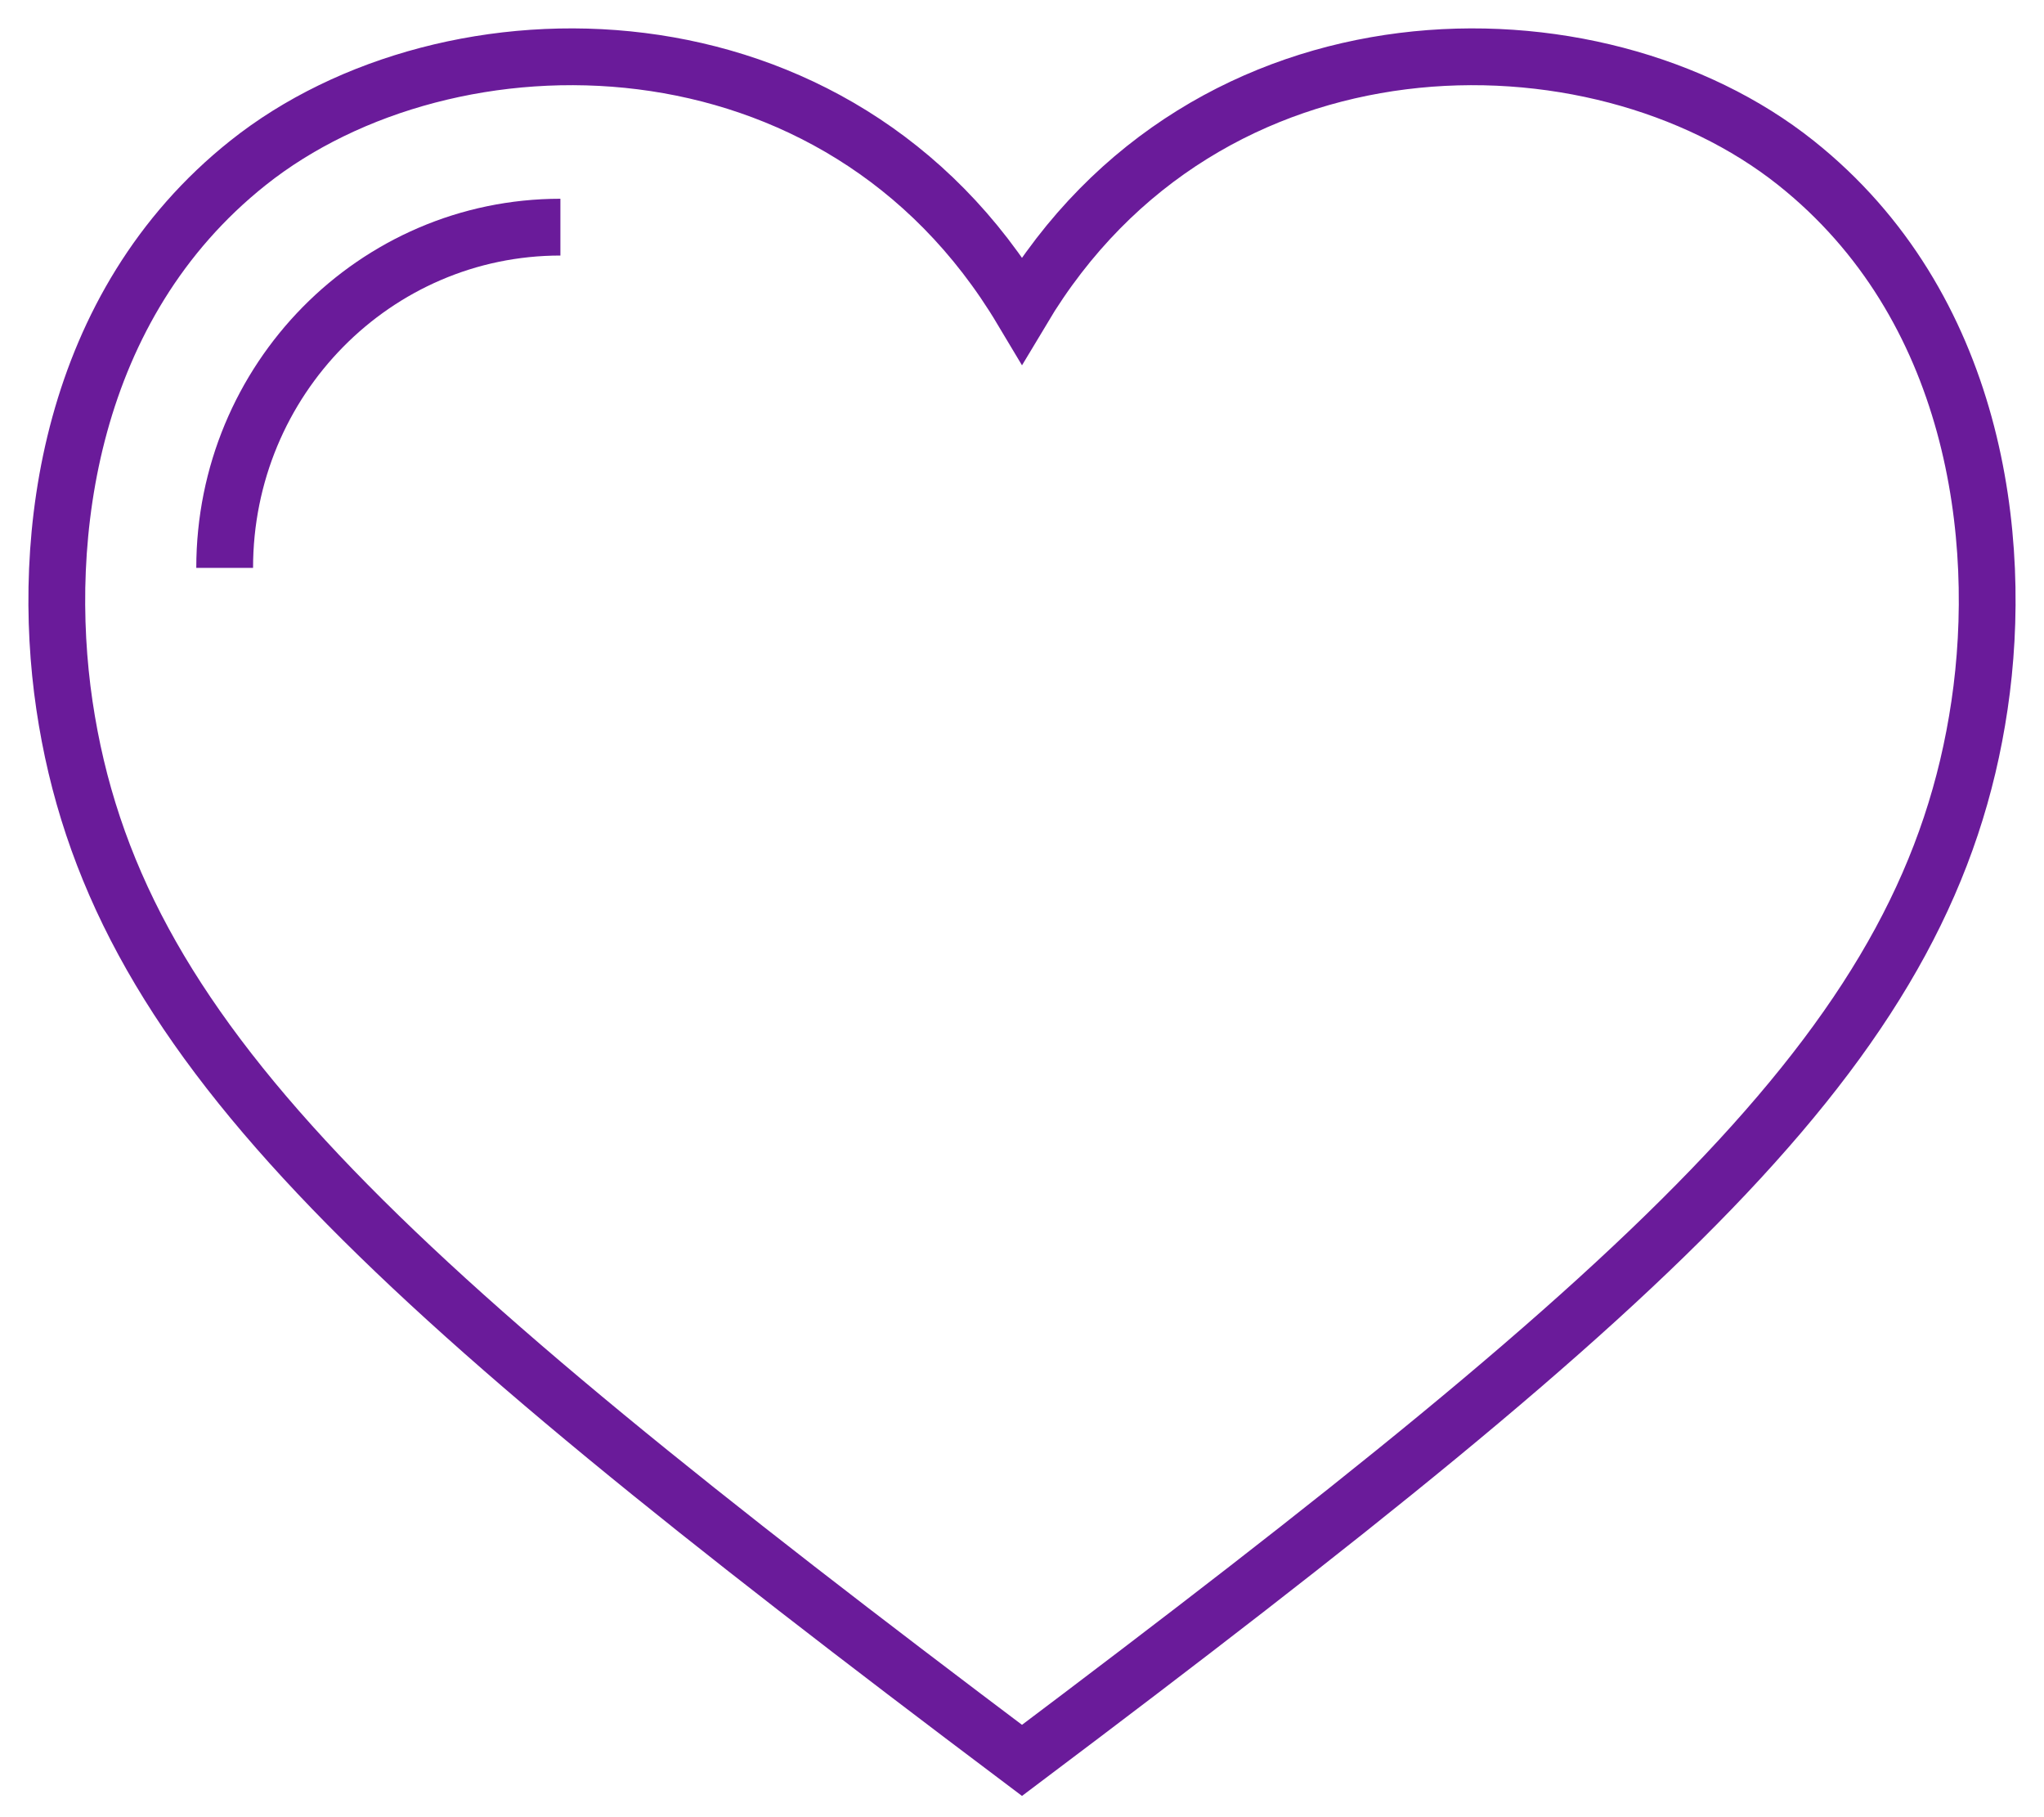<?xml version="1.0" encoding="UTF-8"?>
<svg width="36px" height="32px" viewBox="0 0 36 32" version="1.1" xmlns="http://www.w3.org/2000/svg" xmlns:xlink="http://www.w3.org/1999/xlink">
    <!-- Generator: Sketch 55.1 (78136) - https://sketchapp.com -->
    <title>Healthcare</title>
    <desc>Created with Sketch.</desc>
    <g id="SCALEWORK-WEBSITE-WIP" stroke="none" stroke-width="1" fill="none" fill-rule="evenodd">
        <g id="SCALEWORK-Desktop-Solutions" transform="translate(-203, -2908)" stroke="#6A1B9A">
            <g id="04-Past-solutions" transform="translate(130, 2182)">
                <g id="Industry-Icons" transform="translate(41, 539)">
                    <g id="Healthcare" transform="translate(33, 188)">
                        <path d="M30.63,1.868 C27.098,-0.944 20.235,-0.96 17,4.458 C13.764,-0.96 6.902,-0.944 3.369,1.868 C0.214,4.379 -0.303,8.458 0.135,11.421 C1.001,17.27 5.57,21.4 17,30 C28.429,21.4 32.998,17.27 33.864,11.421 C34.304,8.458 33.786,4.379 30.63,1.868 Z" id="Stroke-1"></path>
                        <path d="M2.957,9 C2.957,5.686 5.604,3 8.87,3" id="Stroke-3"></path>
                    </g>
                </g>
            </g>
        </g>
    </g>
</svg>